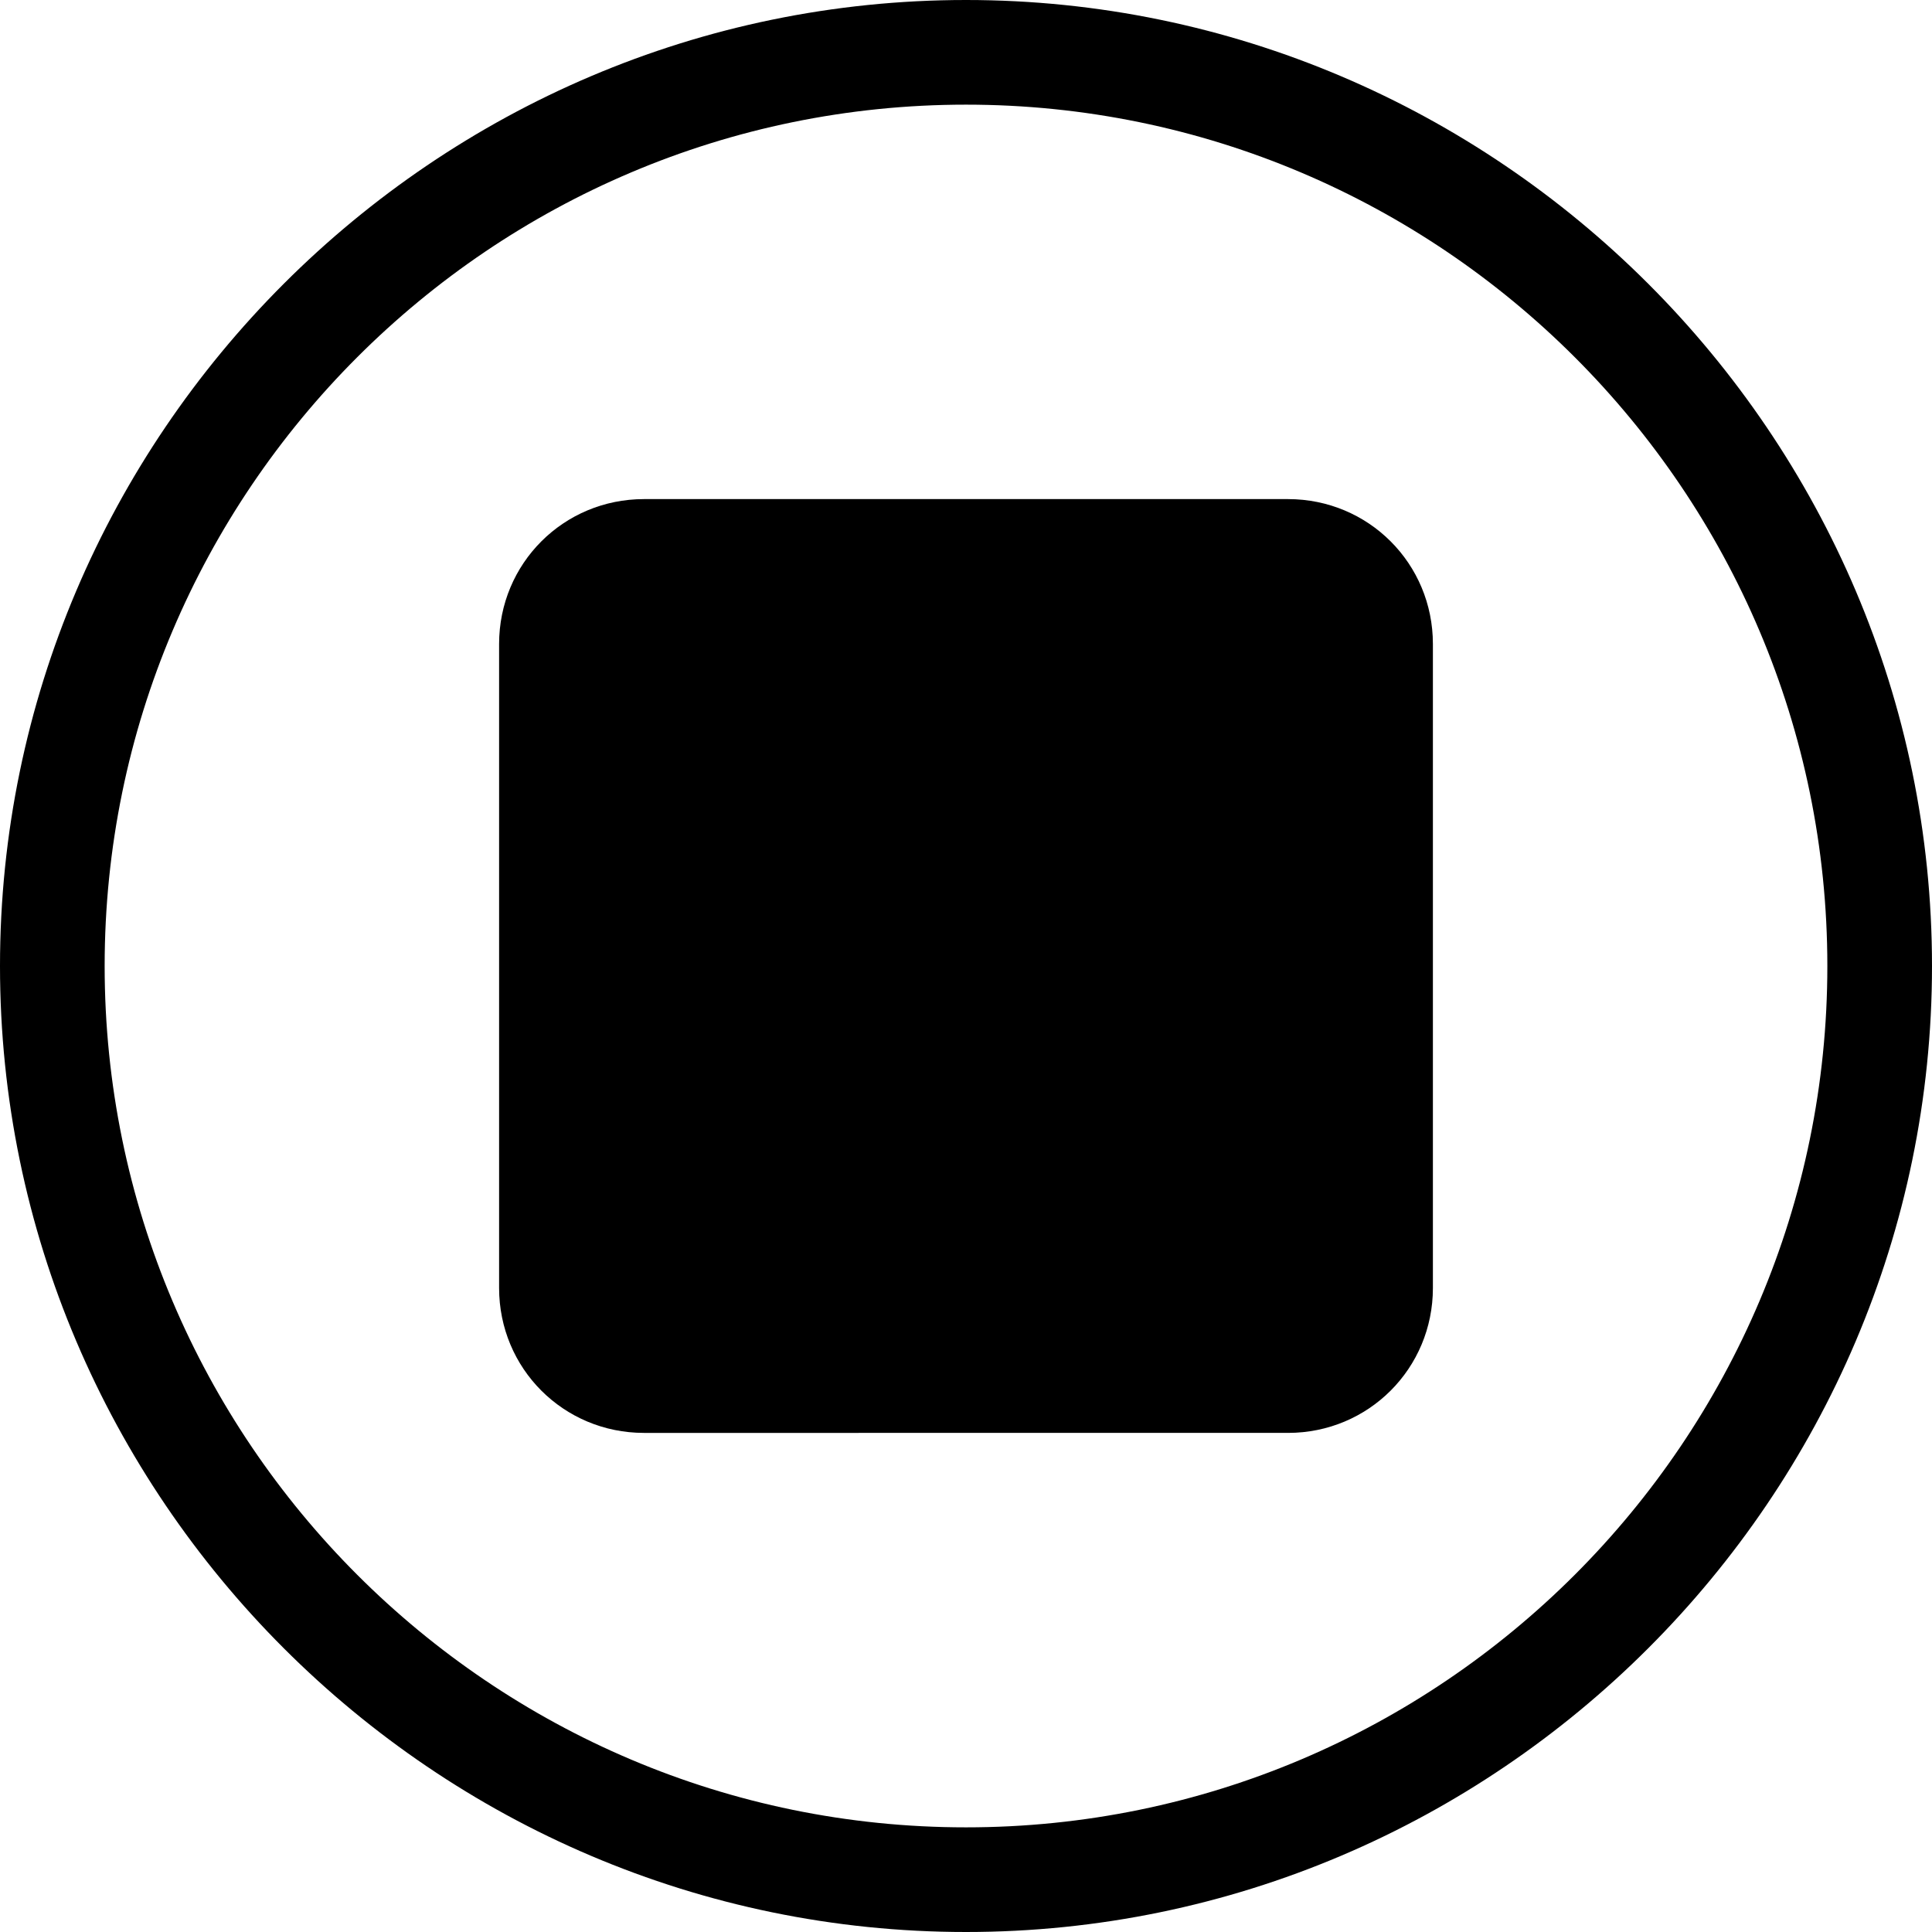 <?xml version="1.0" encoding="utf-8"?>
<!-- Generator: Adobe Illustrator 21.1.0, SVG Export Plug-In . SVG Version: 6.00 Build 0)  -->
<svg version="1.1" id="Layer_1" xmlns="http://www.w3.org/2000/svg" xmlns:xlink="http://www.w3.org/1999/xlink" x="0px" y="0px"
	 viewBox="0 0 24 24" style="enable-background:new 0 0 24 24;" xml:space="preserve">
<path d="M17.8,8v8c0,1-0.8,1.8-1.8,1.8H8c-1,0-1.8-0.8-1.8-1.8V8C6.2,7,7,6.2,8,6.2h8C17,6.2,17.8,7,17.8,8z M24,12
	c0,6.6-5.4,12-12,12C5.4,24,0,18.6,0,12C0,5.4,5.4,0,12,0C18.6,0,24,5.4,24,12z M12,1.3C6.1,1.3,1.3,6.1,1.3,12
	c0,5.9,4.8,10.7,10.7,10.7c5.9,0,10.7-4.8,10.7-10.7C22.7,6.1,17.9,1.3,12,1.3z"/>
</svg>
